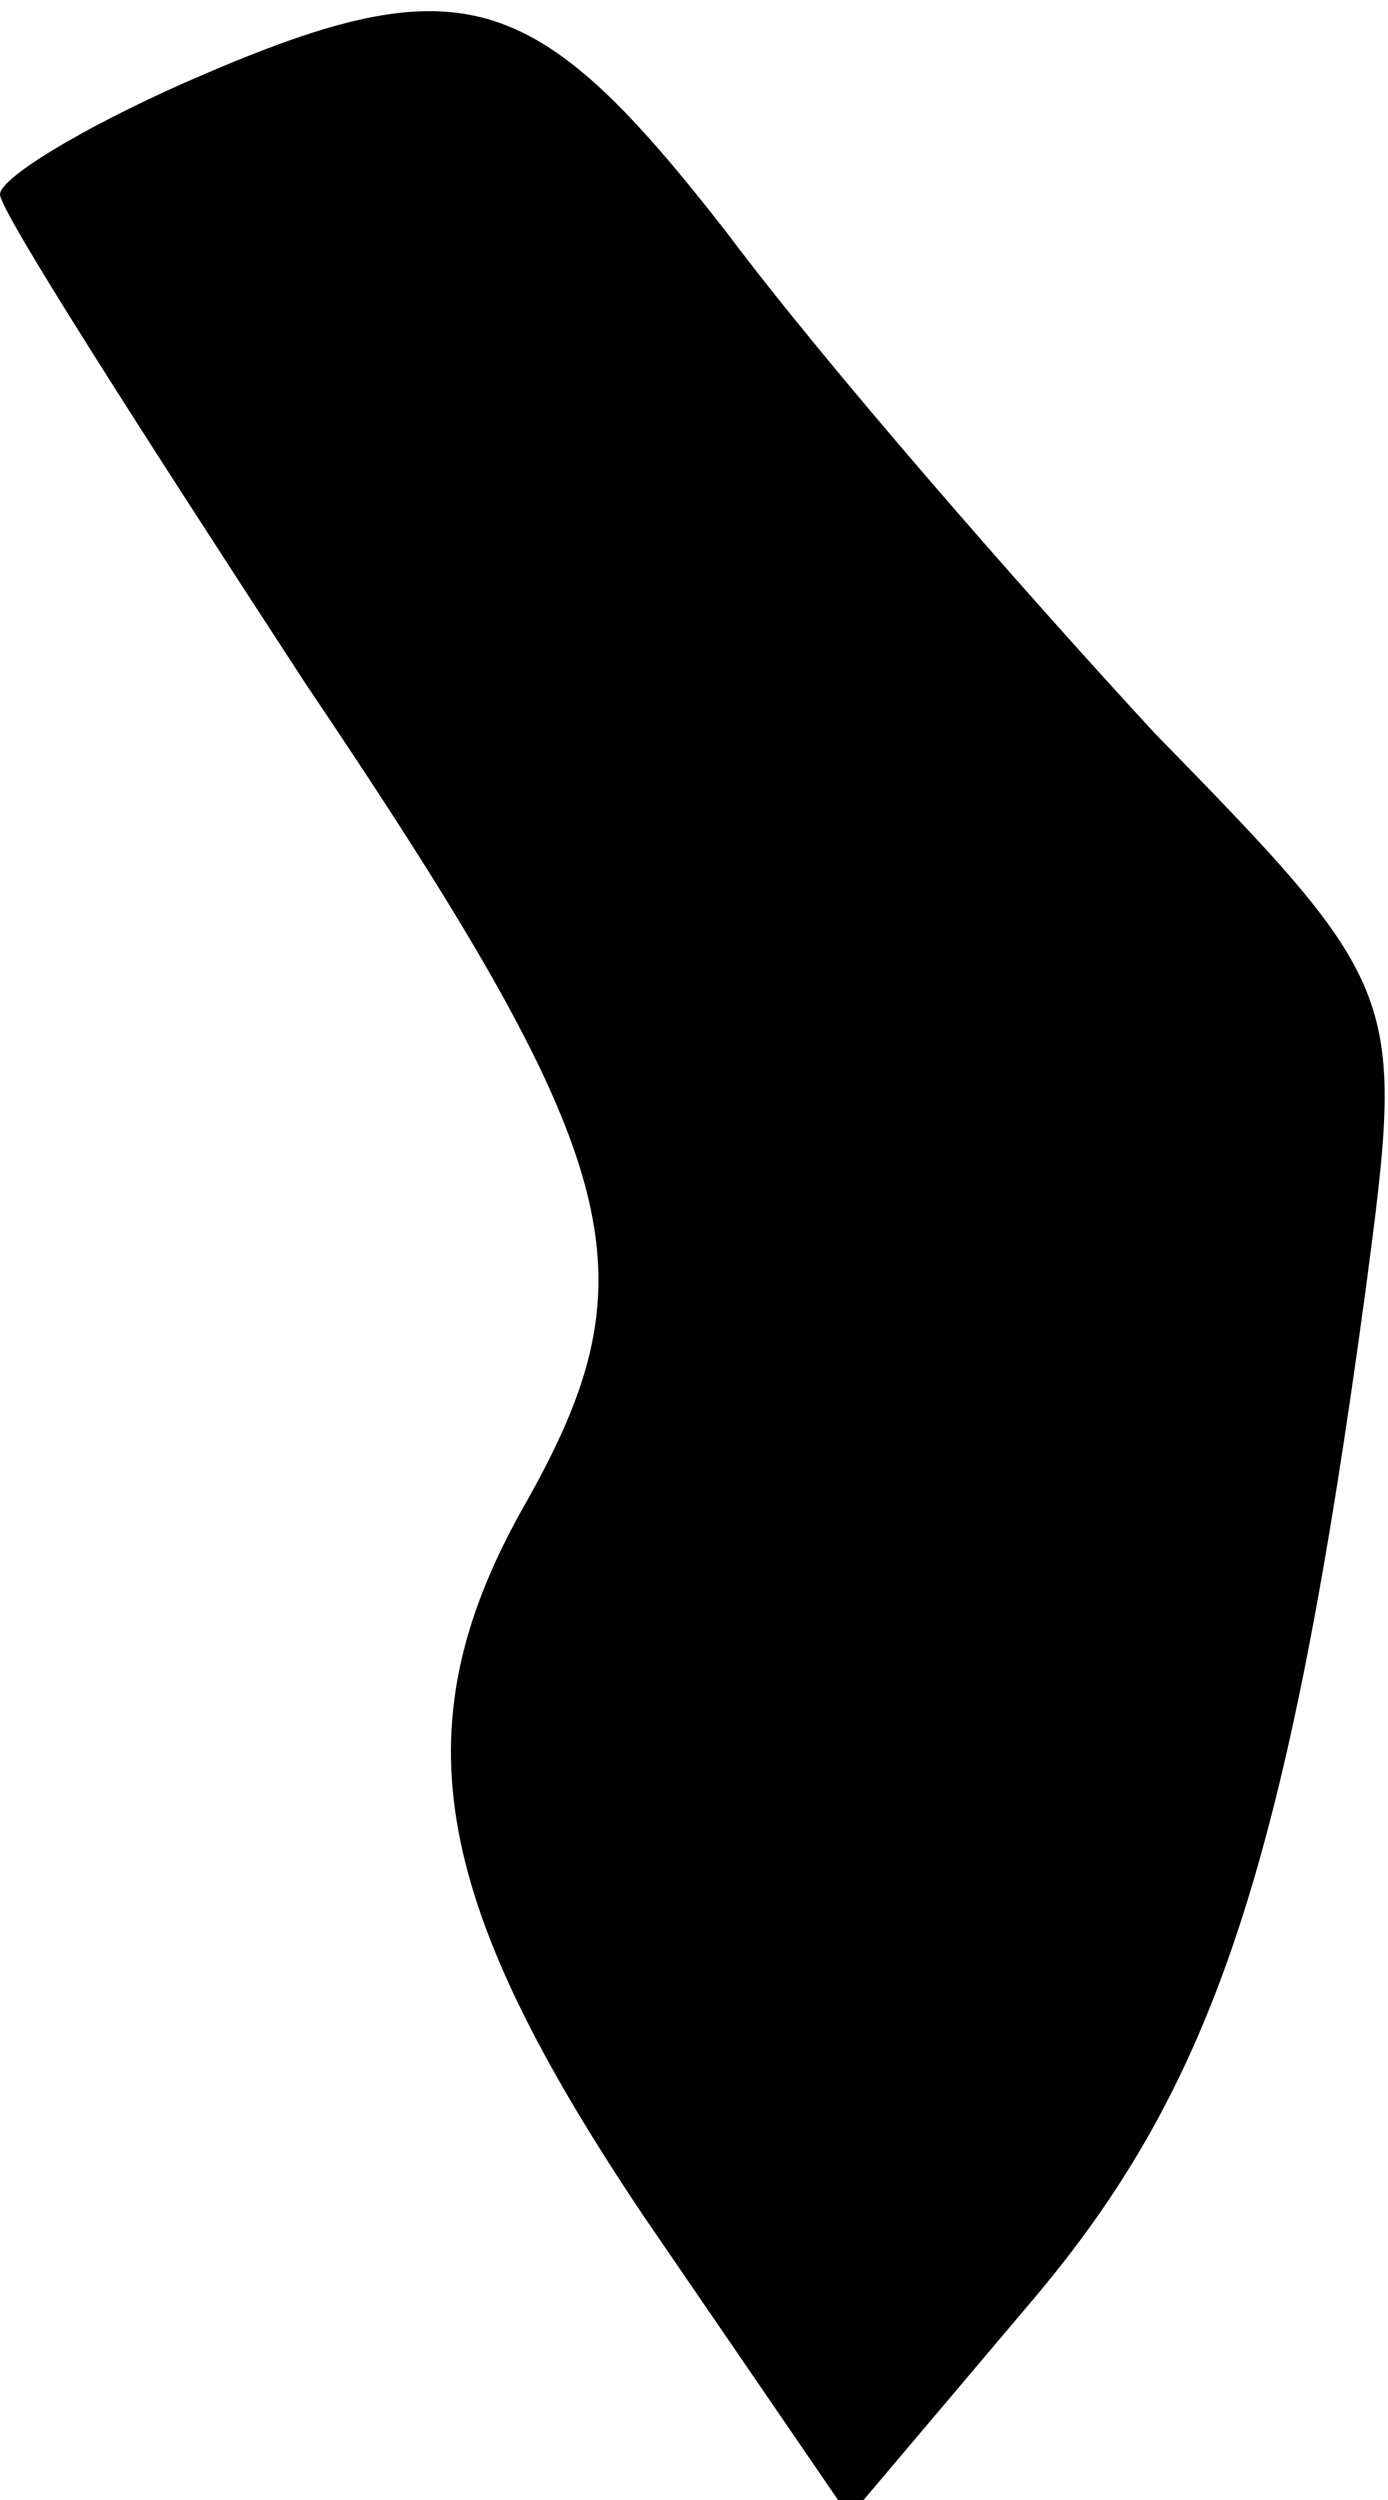 <?xml version="1.0" standalone="no"?>
<!DOCTYPE svg PUBLIC "-//W3C//DTD SVG 20010904//EN"
 "http://www.w3.org/TR/2001/REC-SVG-20010904/DTD/svg10.dtd">
<svg version="1.0" xmlns="http://www.w3.org/2000/svg"
 width="25pt" height="45pt" viewBox="0 0 25 45"
 preserveAspectRatio="xMidYMid meet">
<g transform="translate(0,45) scale(0.1,-0.1)"
fill="#000000" stroke="none">
<path fill="#000000" stroke="none" d="M33 435 c-18 -8 -33 -17 -33 -20 0 -3
25 -42 55 -88 58 -86 63 -106 40 -147 -23 -40 -18 -71 21 -129 l37 -54 33 39
c33 39 46 79 60 182 7 53 7 54 -38 100 -24 26 -59 66 -77 90 -35 45 -48 49
-98 27z"/>
</g>
</svg>
